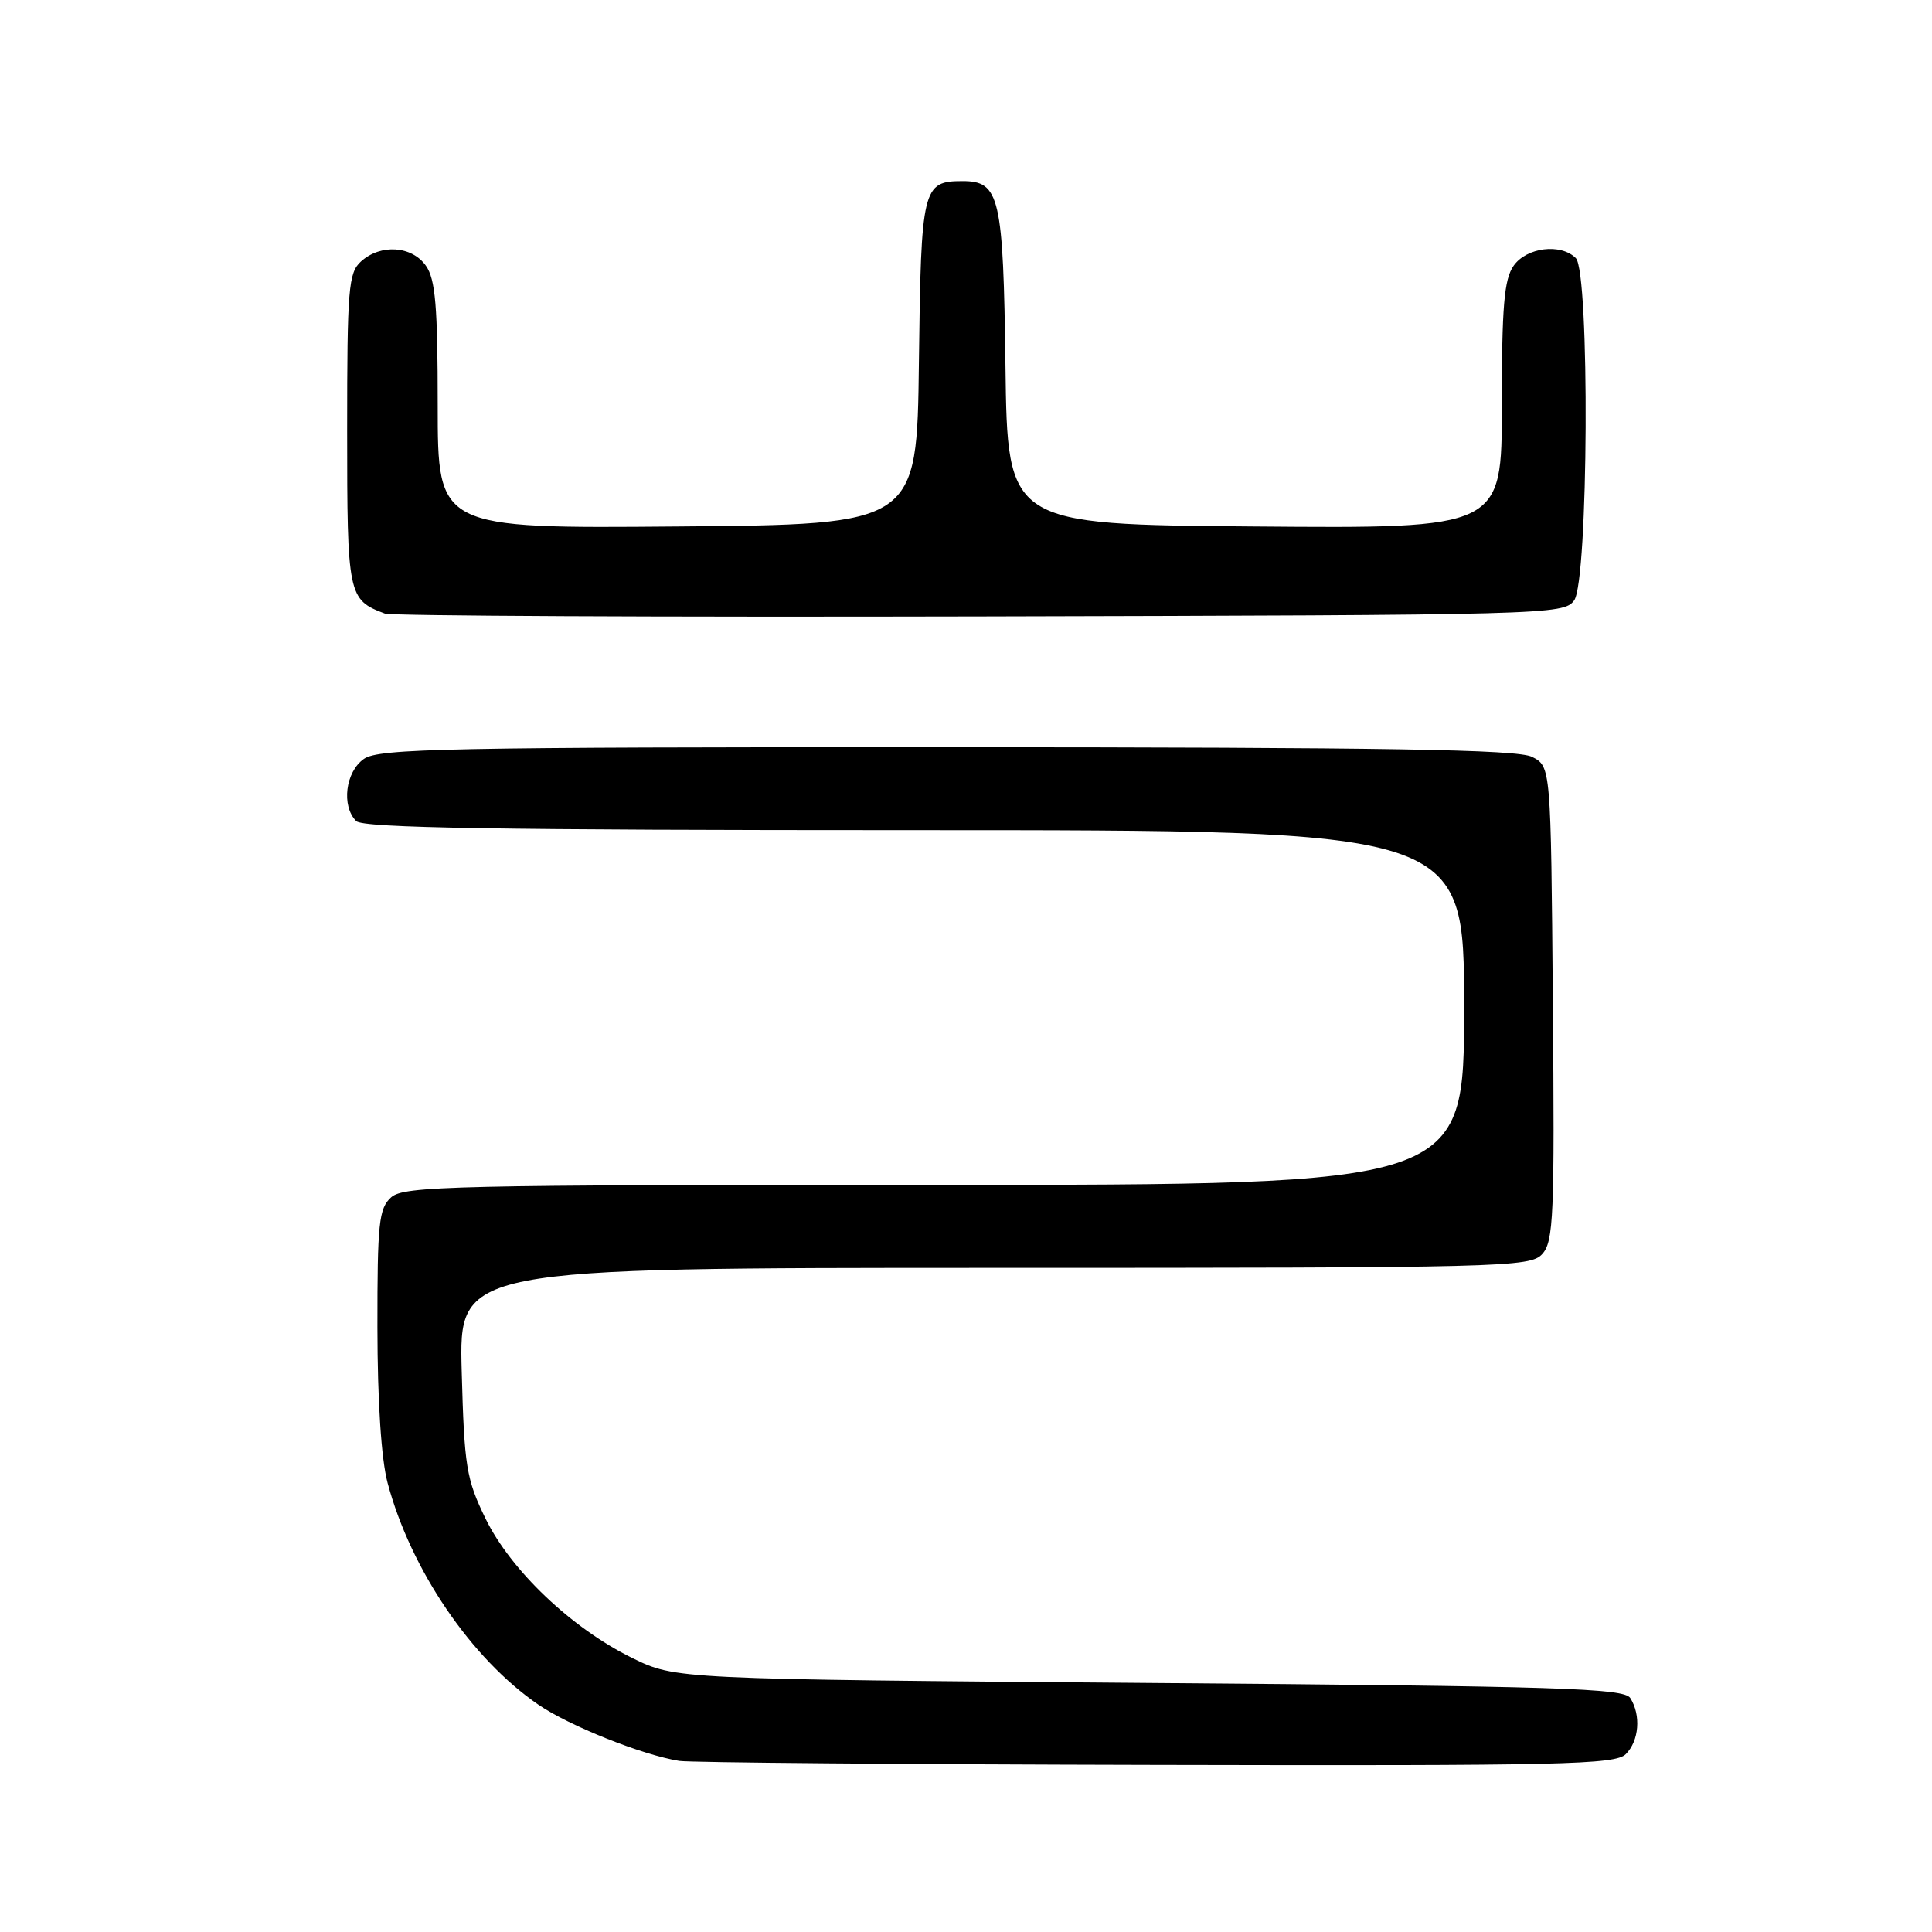 <?xml version="1.0" encoding="UTF-8" standalone="no"?>
<!DOCTYPE svg PUBLIC "-//W3C//DTD SVG 1.1//EN" "http://www.w3.org/Graphics/SVG/1.1/DTD/svg11.dtd" >
<svg xmlns="http://www.w3.org/2000/svg" xmlns:xlink="http://www.w3.org/1999/xlink" version="1.1" viewBox="0 0 256 256">
 <g >
 <path fill="currentColor"
d=" M 215.43 232.43 C 217.19 230.67 217.46 227.27 216.02 225.00 C 215.20 223.70 206.64 223.43 152.29 223.00 C 89.50 222.50 89.50 222.50 83.75 219.68 C 75.72 215.73 67.67 208.07 64.32 201.19 C 61.79 195.99 61.52 194.32 61.18 181.75 C 60.81 168.00 60.81 168.00 131.75 168.00 C 199.43 168.00 202.77 167.92 204.36 166.16 C 205.86 164.50 206.00 161.07 205.76 132.93 C 205.50 101.56 205.50 101.56 203.00 100.29 C 201.05 99.31 183.94 99.03 125.47 99.01 C 59.17 99.00 50.19 99.18 48.22 100.56 C 45.77 102.27 45.21 106.81 47.20 108.80 C 48.11 109.71 65.91 110.00 121.20 110.00 C 194.00 110.00 194.00 110.00 194.00 133.50 C 194.00 157.00 194.00 157.00 123.83 157.00 C 59.94 157.00 53.49 157.15 51.83 158.65 C 50.20 160.12 50.00 162.06 50.01 175.90 C 50.02 185.70 50.52 193.36 51.36 196.50 C 54.42 207.98 62.45 219.79 71.34 225.88 C 75.44 228.69 85.12 232.55 90.00 233.33 C 91.38 233.55 119.81 233.79 153.18 233.86 C 207.13 233.98 214.03 233.83 215.43 232.43 Z  M 208.58 79.56 C 210.48 76.97 210.67 36.07 208.80 34.20 C 206.81 32.21 202.27 32.77 200.56 35.22 C 199.30 37.01 199.00 40.61 199.00 53.74 C 199.00 70.03 199.00 70.03 166.25 69.76 C 133.50 69.50 133.50 69.50 133.23 48.56 C 132.94 26.04 132.47 24.00 127.54 24.00 C 122.24 24.00 122.04 24.83 121.76 48.00 C 121.50 69.50 121.50 69.50 89.75 69.76 C 58.00 70.03 58.00 70.03 58.00 53.74 C 58.00 40.61 57.70 37.01 56.44 35.22 C 54.58 32.57 50.44 32.29 47.83 34.65 C 46.17 36.16 46.00 38.23 46.00 57.00 C 46.00 78.93 46.11 79.47 51.00 81.30 C 51.83 81.61 87.30 81.78 129.83 81.68 C 205.12 81.50 207.20 81.45 208.58 79.56 Z "/>
</g>
</svg>